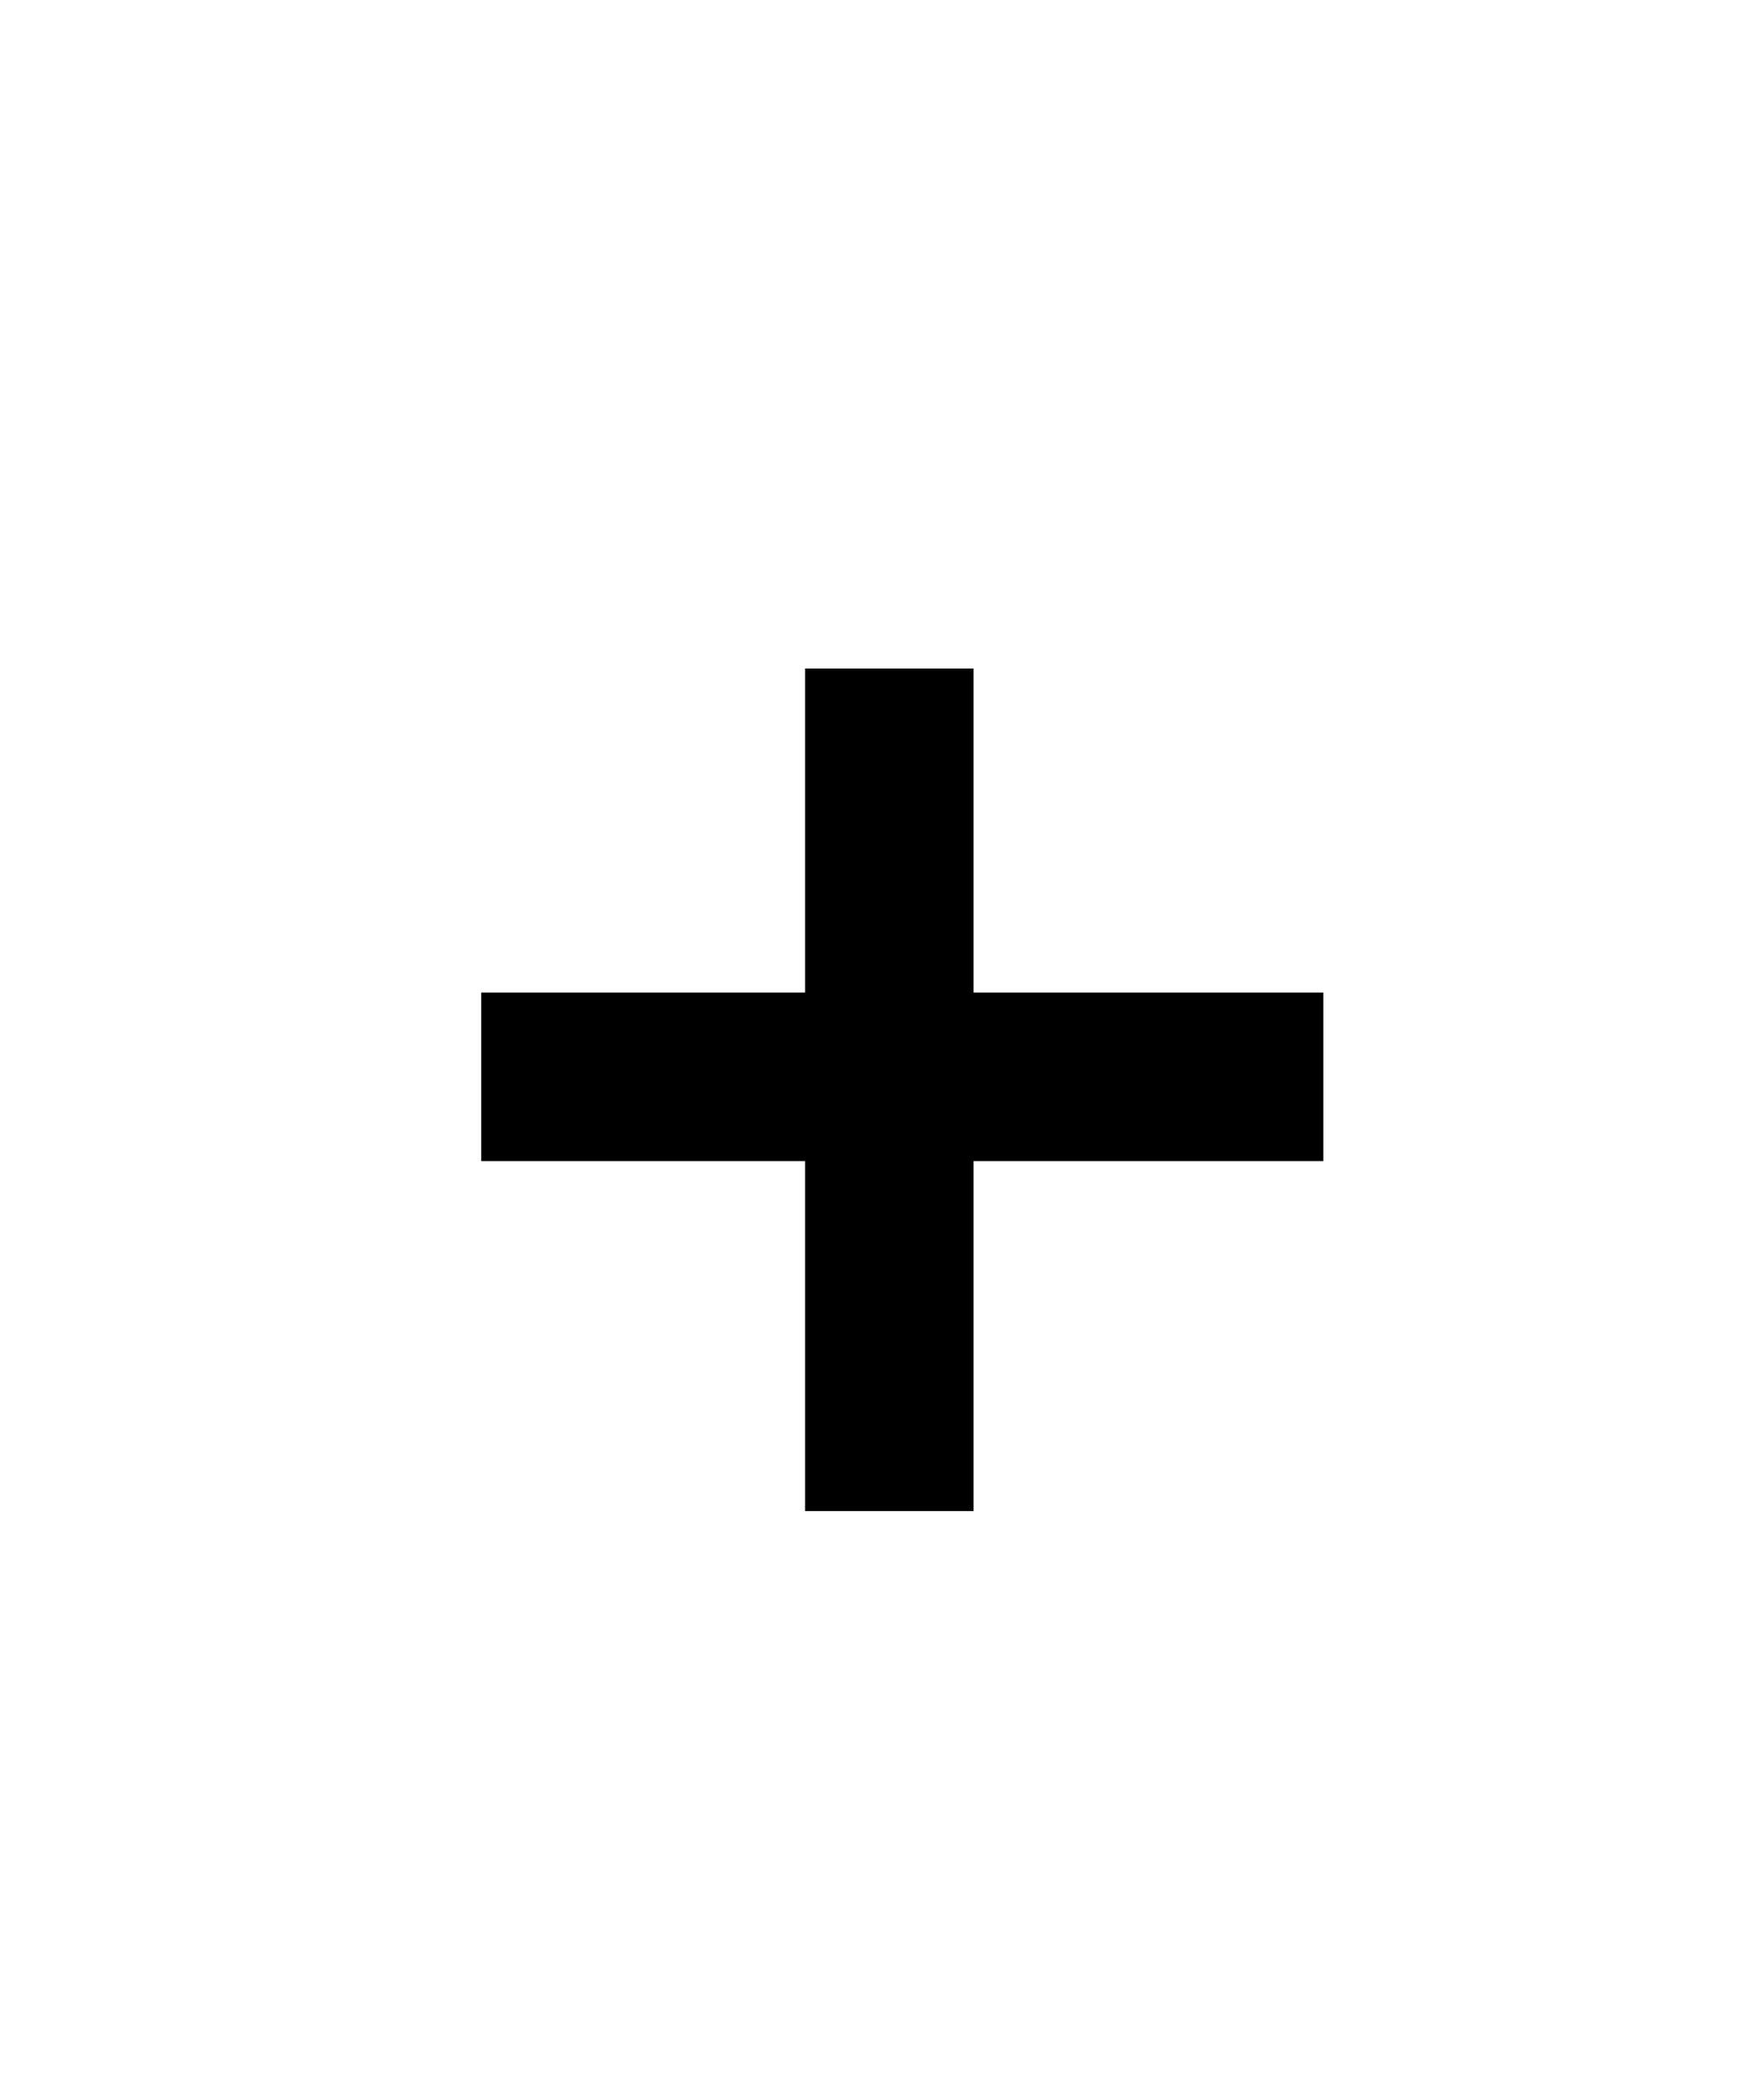 <?xml version="1.0" encoding="UTF-8" standalone="no"?>
<!-- Created with Inkscape (http://www.inkscape.org/) -->

<svg
   xmlns:dc="http://purl.org/dc/elements/1.1/"
   xmlns:cc="http://creativecommons.org/ns#"
   xmlns:rdf="http://www.w3.org/1999/02/22-rdf-syntax-ns#"
   xmlns:svg="http://www.w3.org/2000/svg"
   xmlns="http://www.w3.org/2000/svg"
   xmlns:sodipodi="http://sodipodi.sourceforge.net/DTD/sodipodi-0.dtd"
   xmlns:inkscape="http://www.inkscape.org/namespaces/inkscape"
   width="136"
   height="162"
   id="svg2"
   version="1.1"
   inkscape:version="0.48.4 r9939"
   sodipodi:docname="two.svg">
  <defs
     id="defs4" />
  <sodipodi:namedview
     id="base"
     pagecolor="#ffffff"
     bordercolor="#666666"
     borderopacity="1.0"
     inkscape:pageopacity="0.0"
     inkscape:pageshadow="2"
     inkscape:zoom="0.35"
     inkscape:cx="230.92857"
     inkscape:cy="13.428557"
     inkscape:document-units="px"
     inkscape:current-layer="layer1"
     showgrid="false"
     inkscape:window-width="1304"
     inkscape:window-height="746"
     inkscape:window-x="54"
     inkscape:window-y="-8"
     inkscape:window-maximized="1"
     fit-margin-top="0"
     fit-margin-left="0"
     fit-margin-right="0"
     fit-margin-bottom="0" />
  <g
     inkscape:label="Layer 1"
     inkscape:groupmode="layer"
     id="layer1"
     transform="translate(-144.071,-383.791)">
    <path
       style="fill:#000000"
       d="m 219.214,486.862 0,-13.5 13.5,0 13.5,0 0,-6.5 0,-6.5 -13.5,0 -13.5,0 0,-12.5 0,-12.5 -6.5,0 -6.5,0 0,12.5 0,12.5 -12.5,0 -12.5,0 0,6.5 0,6.5 12.5,0 12.5,0 0,13.5 0,13.5 6.5,0 6.5,0 0,-13.5 z"
       id="path3002"
       inkscape:connector-curvature="0" />
  </g>
</svg>
